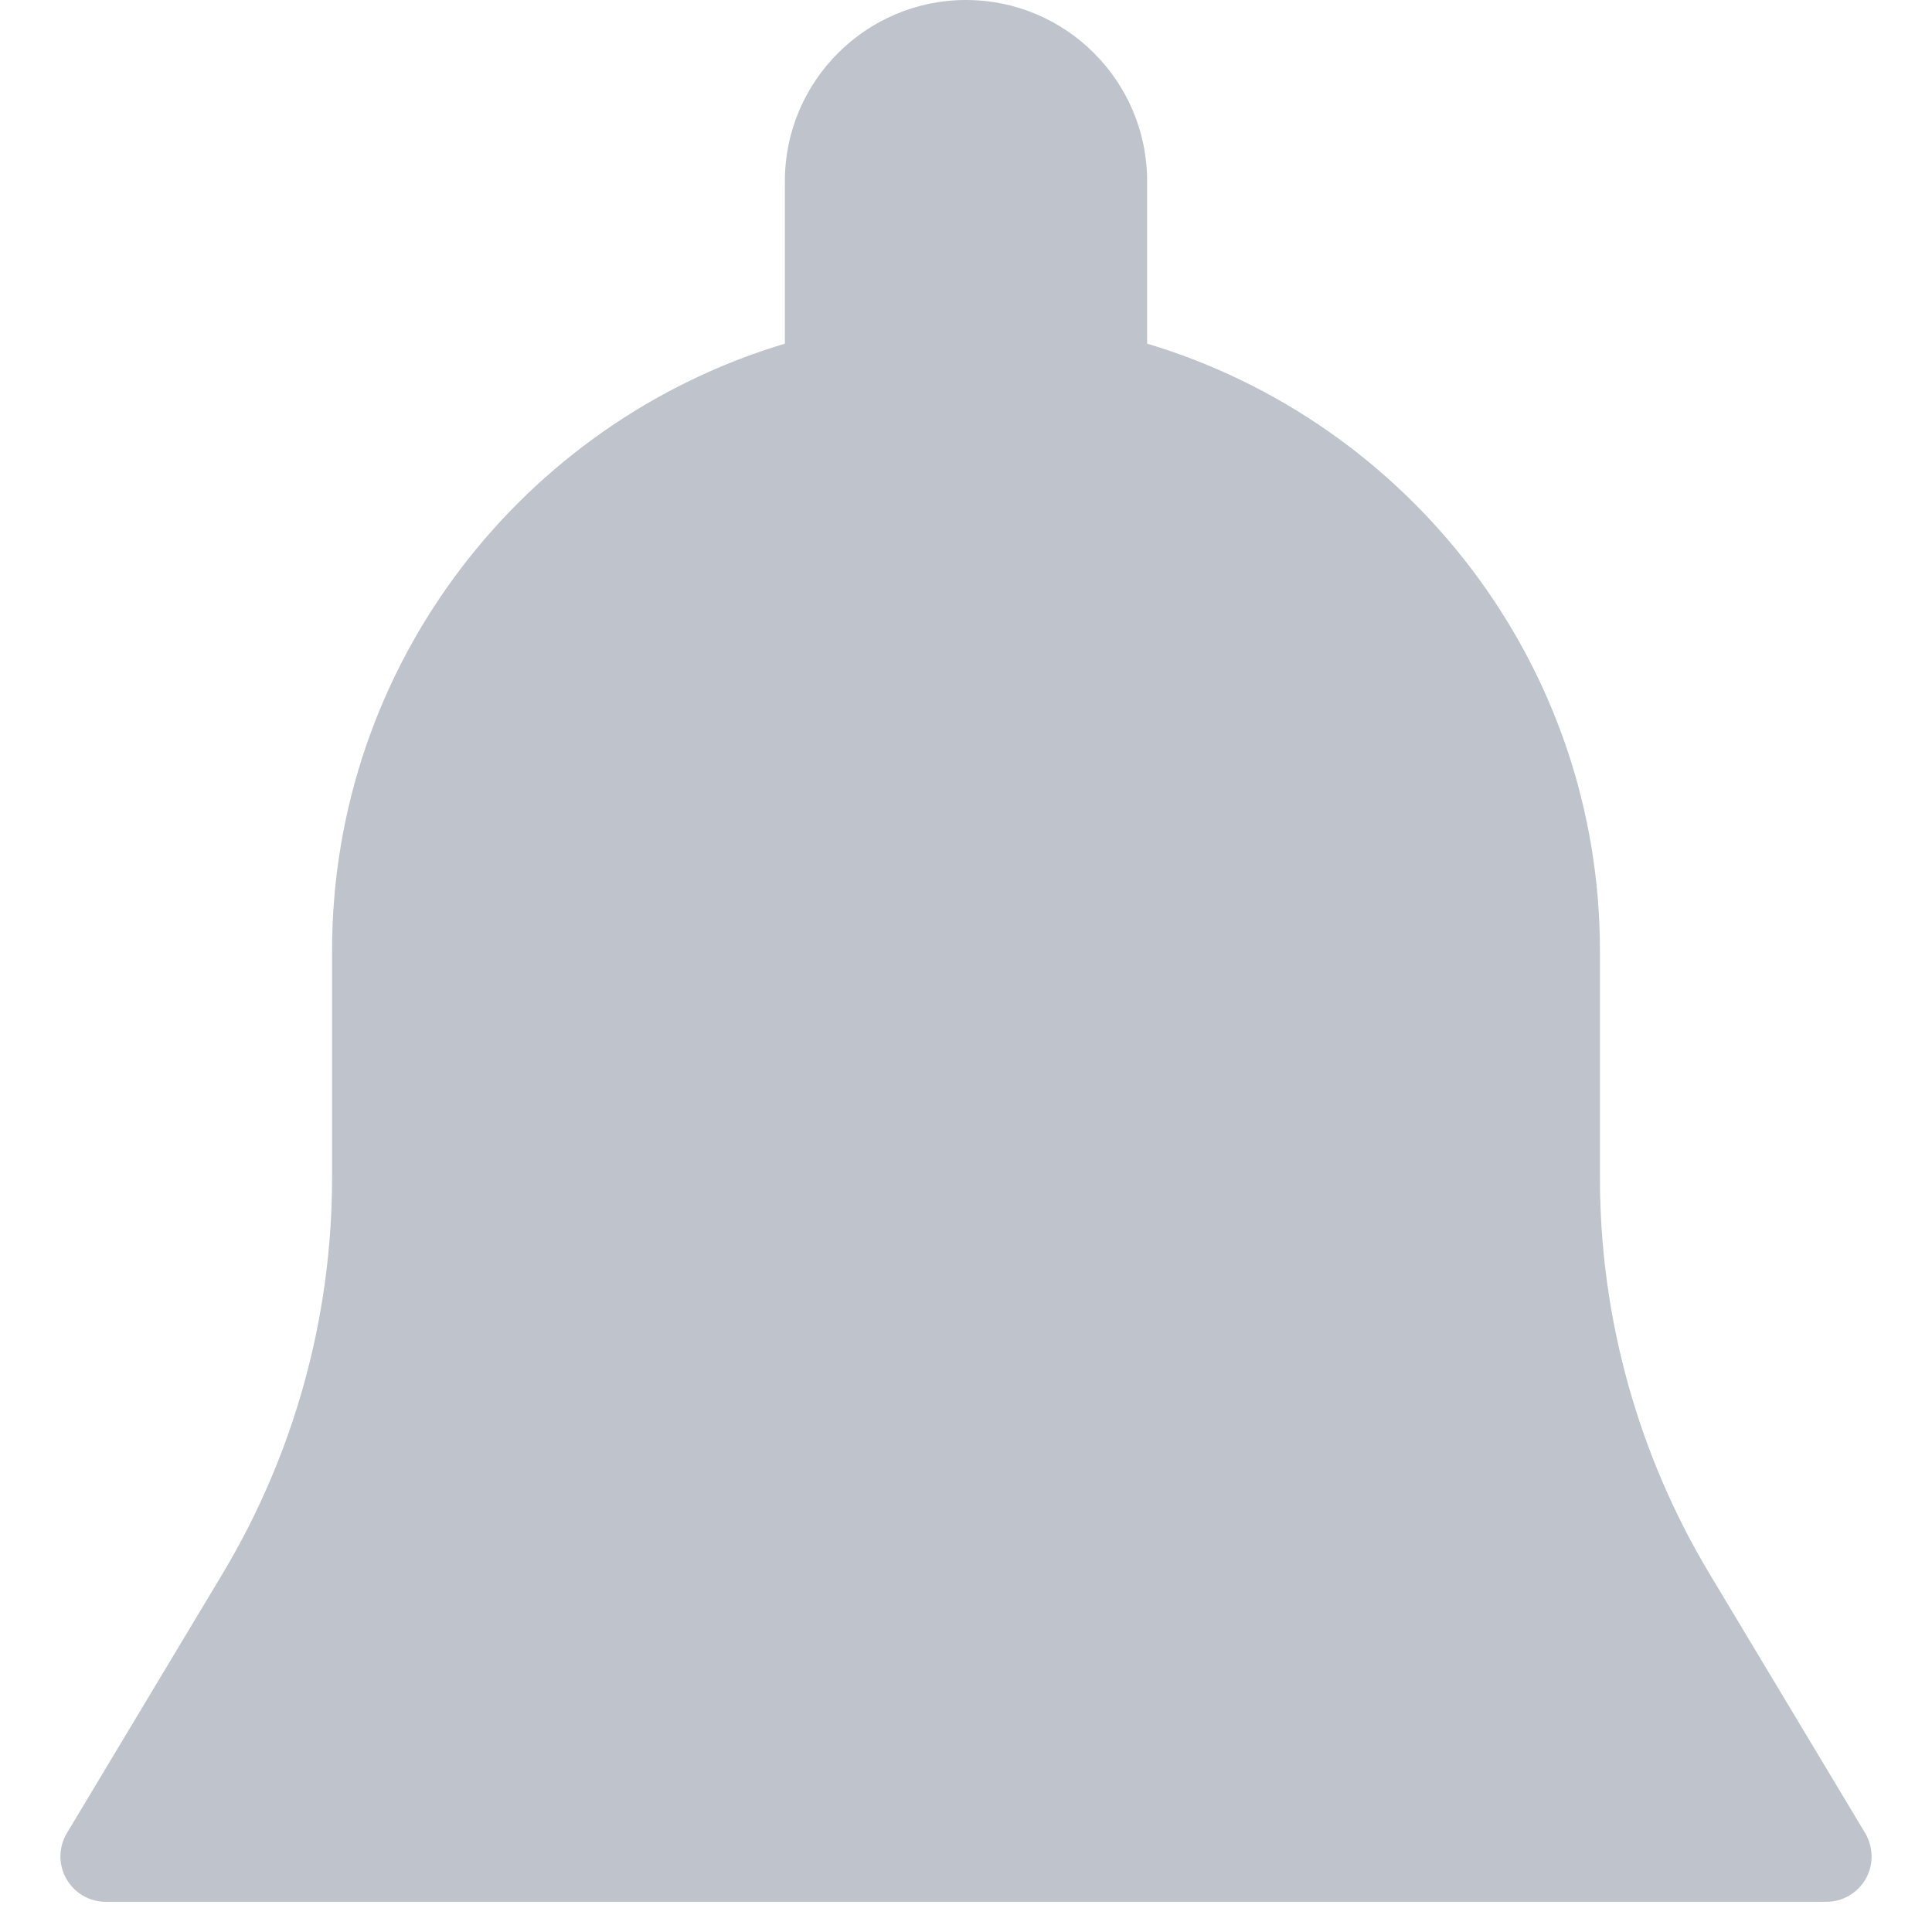 <svg width="16" height="16" viewBox="0 0 16 16" fill="none" xmlns="http://www.w3.org/2000/svg">
<path d="M15.447 15.182L14.159 13.036C13.564 12.045 13.25 10.91 13.25 9.755V7.875C13.25 5.501 11.666 3.494 9.5 2.846V1.5C9.5 0.673 8.827 0 8 0C7.173 0 6.5 0.673 6.5 1.5V2.846C4.334 3.494 2.75 5.501 2.75 7.875V9.755C2.75 10.91 2.436 12.044 1.842 13.035L0.554 15.181C0.484 15.298 0.483 15.442 0.549 15.559C0.616 15.677 0.74 15.75 0.875 15.75H15.125C15.26 15.75 15.384 15.677 15.451 15.56C15.518 15.443 15.515 15.298 15.447 15.182Z" fill="#BFC3CC"/>
</svg>
